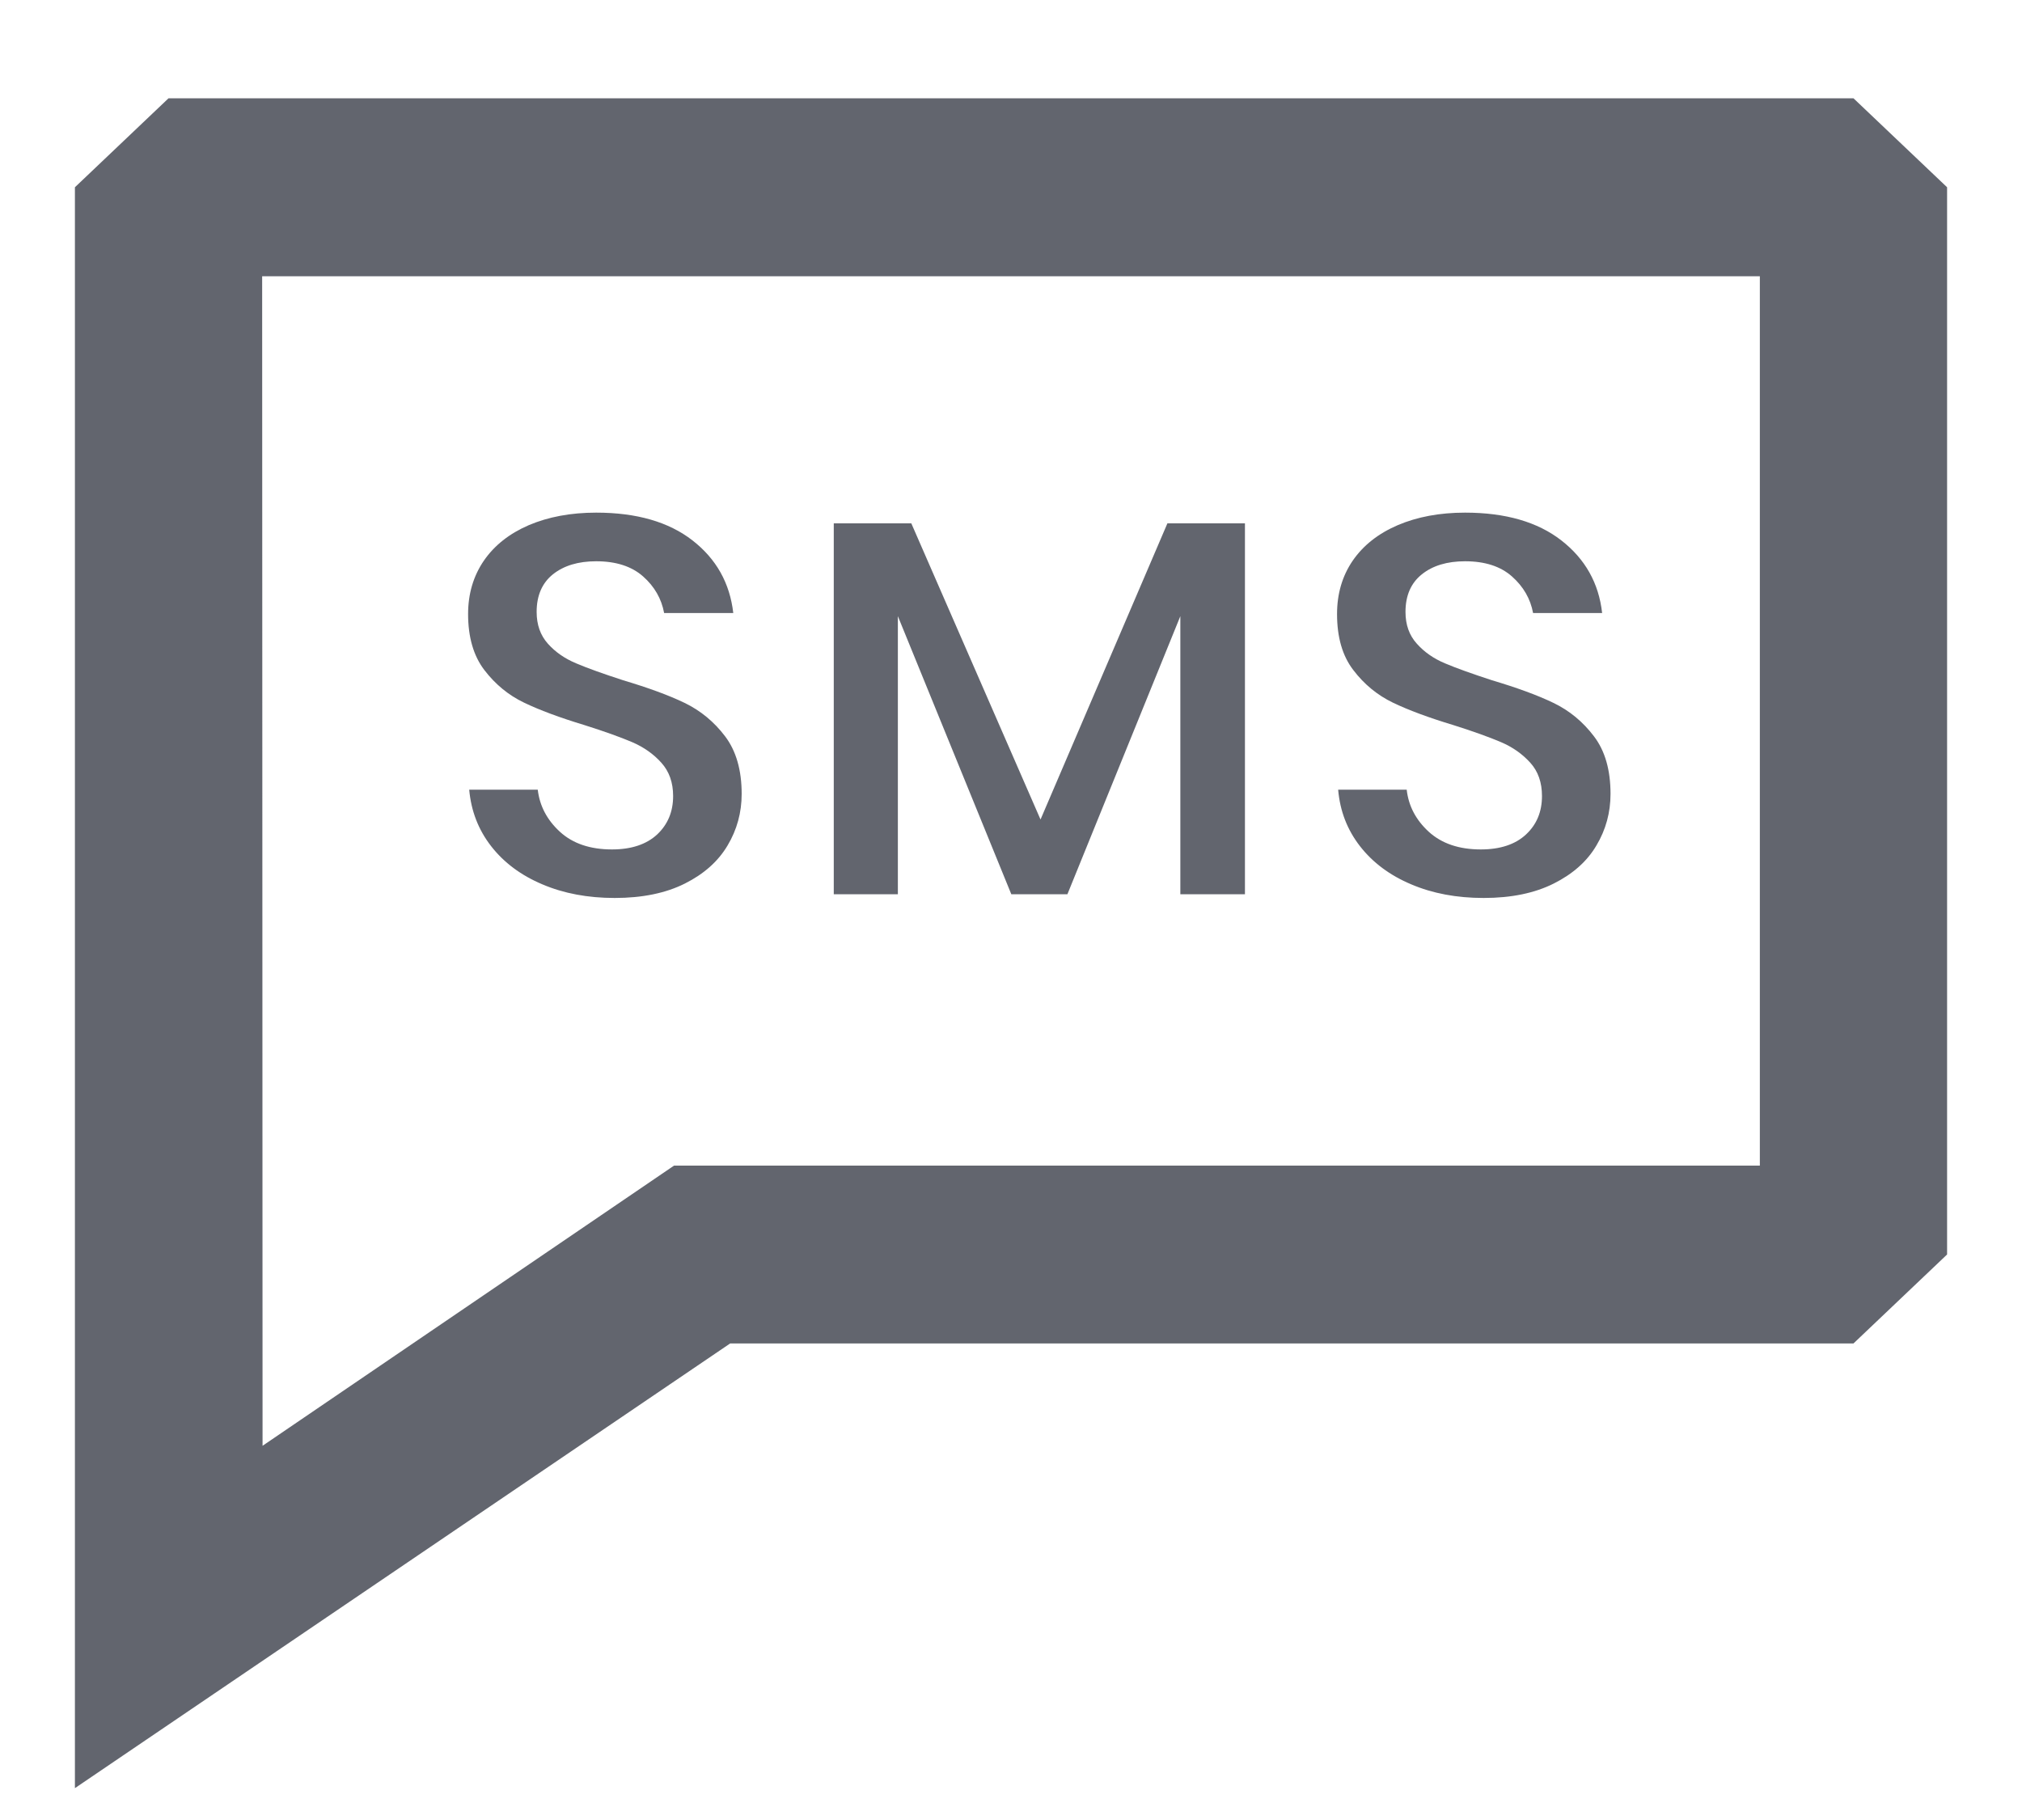 <?xml version="1.0" encoding="UTF-8"?>
<svg width="20px" height="18px" viewBox="0 0 20 18" version="1.1" xmlns="http://www.w3.org/2000/svg" xmlns:xlink="http://www.w3.org/1999/xlink">
    <title>text</title>
    <g id="Icons" stroke="none" stroke-width="1" fill="none" fill-rule="evenodd">
        <g id="Icons-[All-Platforms]" transform="translate(-777, -1438)" fill="#62656E">
            <g id="Combined-Shape" transform="translate(775, 1436)">
                <path d="M20.333,2.972 L21.259,3.852 L21.259,14.407 L20.333,15.287 L9.222,15.287 L2.741,19.685 L2.741,3.852 L3.667,2.972 L20.333,2.972 Z M19.407,4.732 L4.593,4.732 L4.597,16.299 L8.667,13.528 L19.407,13.528 L19.407,4.732 Z M7.897,7.07 C8.297,7.07 8.615,7.162 8.85,7.345 C9.085,7.528 9.219,7.767 9.253,8.063 L9.253,8.063 L8.569,8.063 C8.543,7.922 8.474,7.801 8.361,7.701 C8.248,7.601 8.093,7.551 7.897,7.551 C7.719,7.551 7.577,7.594 7.469,7.68 C7.362,7.766 7.308,7.89 7.308,8.052 C7.308,8.179 7.345,8.283 7.419,8.366 C7.493,8.449 7.587,8.514 7.7,8.561 C7.813,8.609 7.967,8.664 8.164,8.728 C8.412,8.802 8.615,8.876 8.772,8.952 C8.929,9.028 9.063,9.138 9.172,9.282 C9.281,9.426 9.336,9.616 9.336,9.852 C9.336,10.035 9.29,10.205 9.197,10.361 C9.104,10.518 8.964,10.643 8.775,10.738 C8.586,10.833 8.354,10.881 8.08,10.881 C7.814,10.881 7.575,10.836 7.364,10.746 C7.153,10.657 6.984,10.531 6.858,10.369 C6.732,10.207 6.66,10.021 6.641,9.81 L6.641,9.81 L7.319,9.81 C7.338,9.971 7.411,10.11 7.539,10.227 C7.666,10.343 7.838,10.401 8.053,10.401 C8.245,10.401 8.394,10.351 8.5,10.253 C8.605,10.154 8.658,10.028 8.658,9.873 C8.658,9.739 8.619,9.629 8.541,9.543 C8.464,9.457 8.367,9.389 8.253,9.34 C8.138,9.291 7.98,9.234 7.78,9.171 C7.536,9.097 7.337,9.023 7.183,8.949 C7.029,8.875 6.899,8.768 6.791,8.627 C6.684,8.487 6.63,8.302 6.63,8.073 C6.63,7.873 6.682,7.697 6.786,7.545 C6.89,7.394 7.038,7.277 7.23,7.194 C7.423,7.112 7.645,7.07 7.897,7.07 Z M16.491,7.07 C16.891,7.07 17.209,7.162 17.444,7.345 C17.679,7.528 17.814,7.767 17.847,8.063 L17.847,8.063 L17.164,8.063 C17.138,7.922 17.068,7.801 16.955,7.701 C16.842,7.601 16.688,7.551 16.491,7.551 C16.314,7.551 16.171,7.594 16.064,7.68 C15.956,7.766 15.902,7.89 15.902,8.052 C15.902,8.179 15.939,8.283 16.014,8.366 C16.088,8.449 16.181,8.514 16.294,8.561 C16.407,8.609 16.562,8.664 16.758,8.728 C17.006,8.802 17.209,8.876 17.366,8.952 C17.524,9.028 17.657,9.138 17.766,9.282 C17.876,9.426 17.93,9.616 17.93,9.852 C17.93,10.035 17.884,10.205 17.791,10.361 C17.699,10.518 17.558,10.643 17.369,10.738 C17.18,10.833 16.949,10.881 16.675,10.881 C16.408,10.881 16.169,10.836 15.958,10.746 C15.747,10.657 15.578,10.531 15.452,10.369 C15.326,10.207 15.254,10.021 15.236,9.81 L15.236,9.81 L15.914,9.81 C15.932,9.971 16.005,10.11 16.133,10.227 C16.261,10.343 16.432,10.401 16.647,10.401 C16.839,10.401 16.989,10.351 17.094,10.253 C17.2,10.154 17.252,10.028 17.252,9.873 C17.252,9.739 17.214,9.629 17.136,9.543 C17.058,9.457 16.962,9.389 16.847,9.34 C16.732,9.291 16.575,9.234 16.375,9.171 C16.13,9.097 15.931,9.023 15.777,8.949 C15.624,8.875 15.493,8.768 15.386,8.627 C15.278,8.487 15.225,8.302 15.225,8.073 C15.225,7.873 15.276,7.697 15.38,7.545 C15.484,7.394 15.632,7.277 15.825,7.194 C16.017,7.112 16.239,7.07 16.491,7.07 Z M11.014,7.176 L12.292,10.105 L13.547,7.176 L14.314,7.176 L14.314,10.844 L13.675,10.844 L13.675,8.094 L12.558,10.844 L12.003,10.844 L10.881,8.094 L10.881,10.844 L10.247,10.844 L10.247,7.176 L11.014,7.176 Z"></path>
            </g>
        </g>
    </g>
</svg>